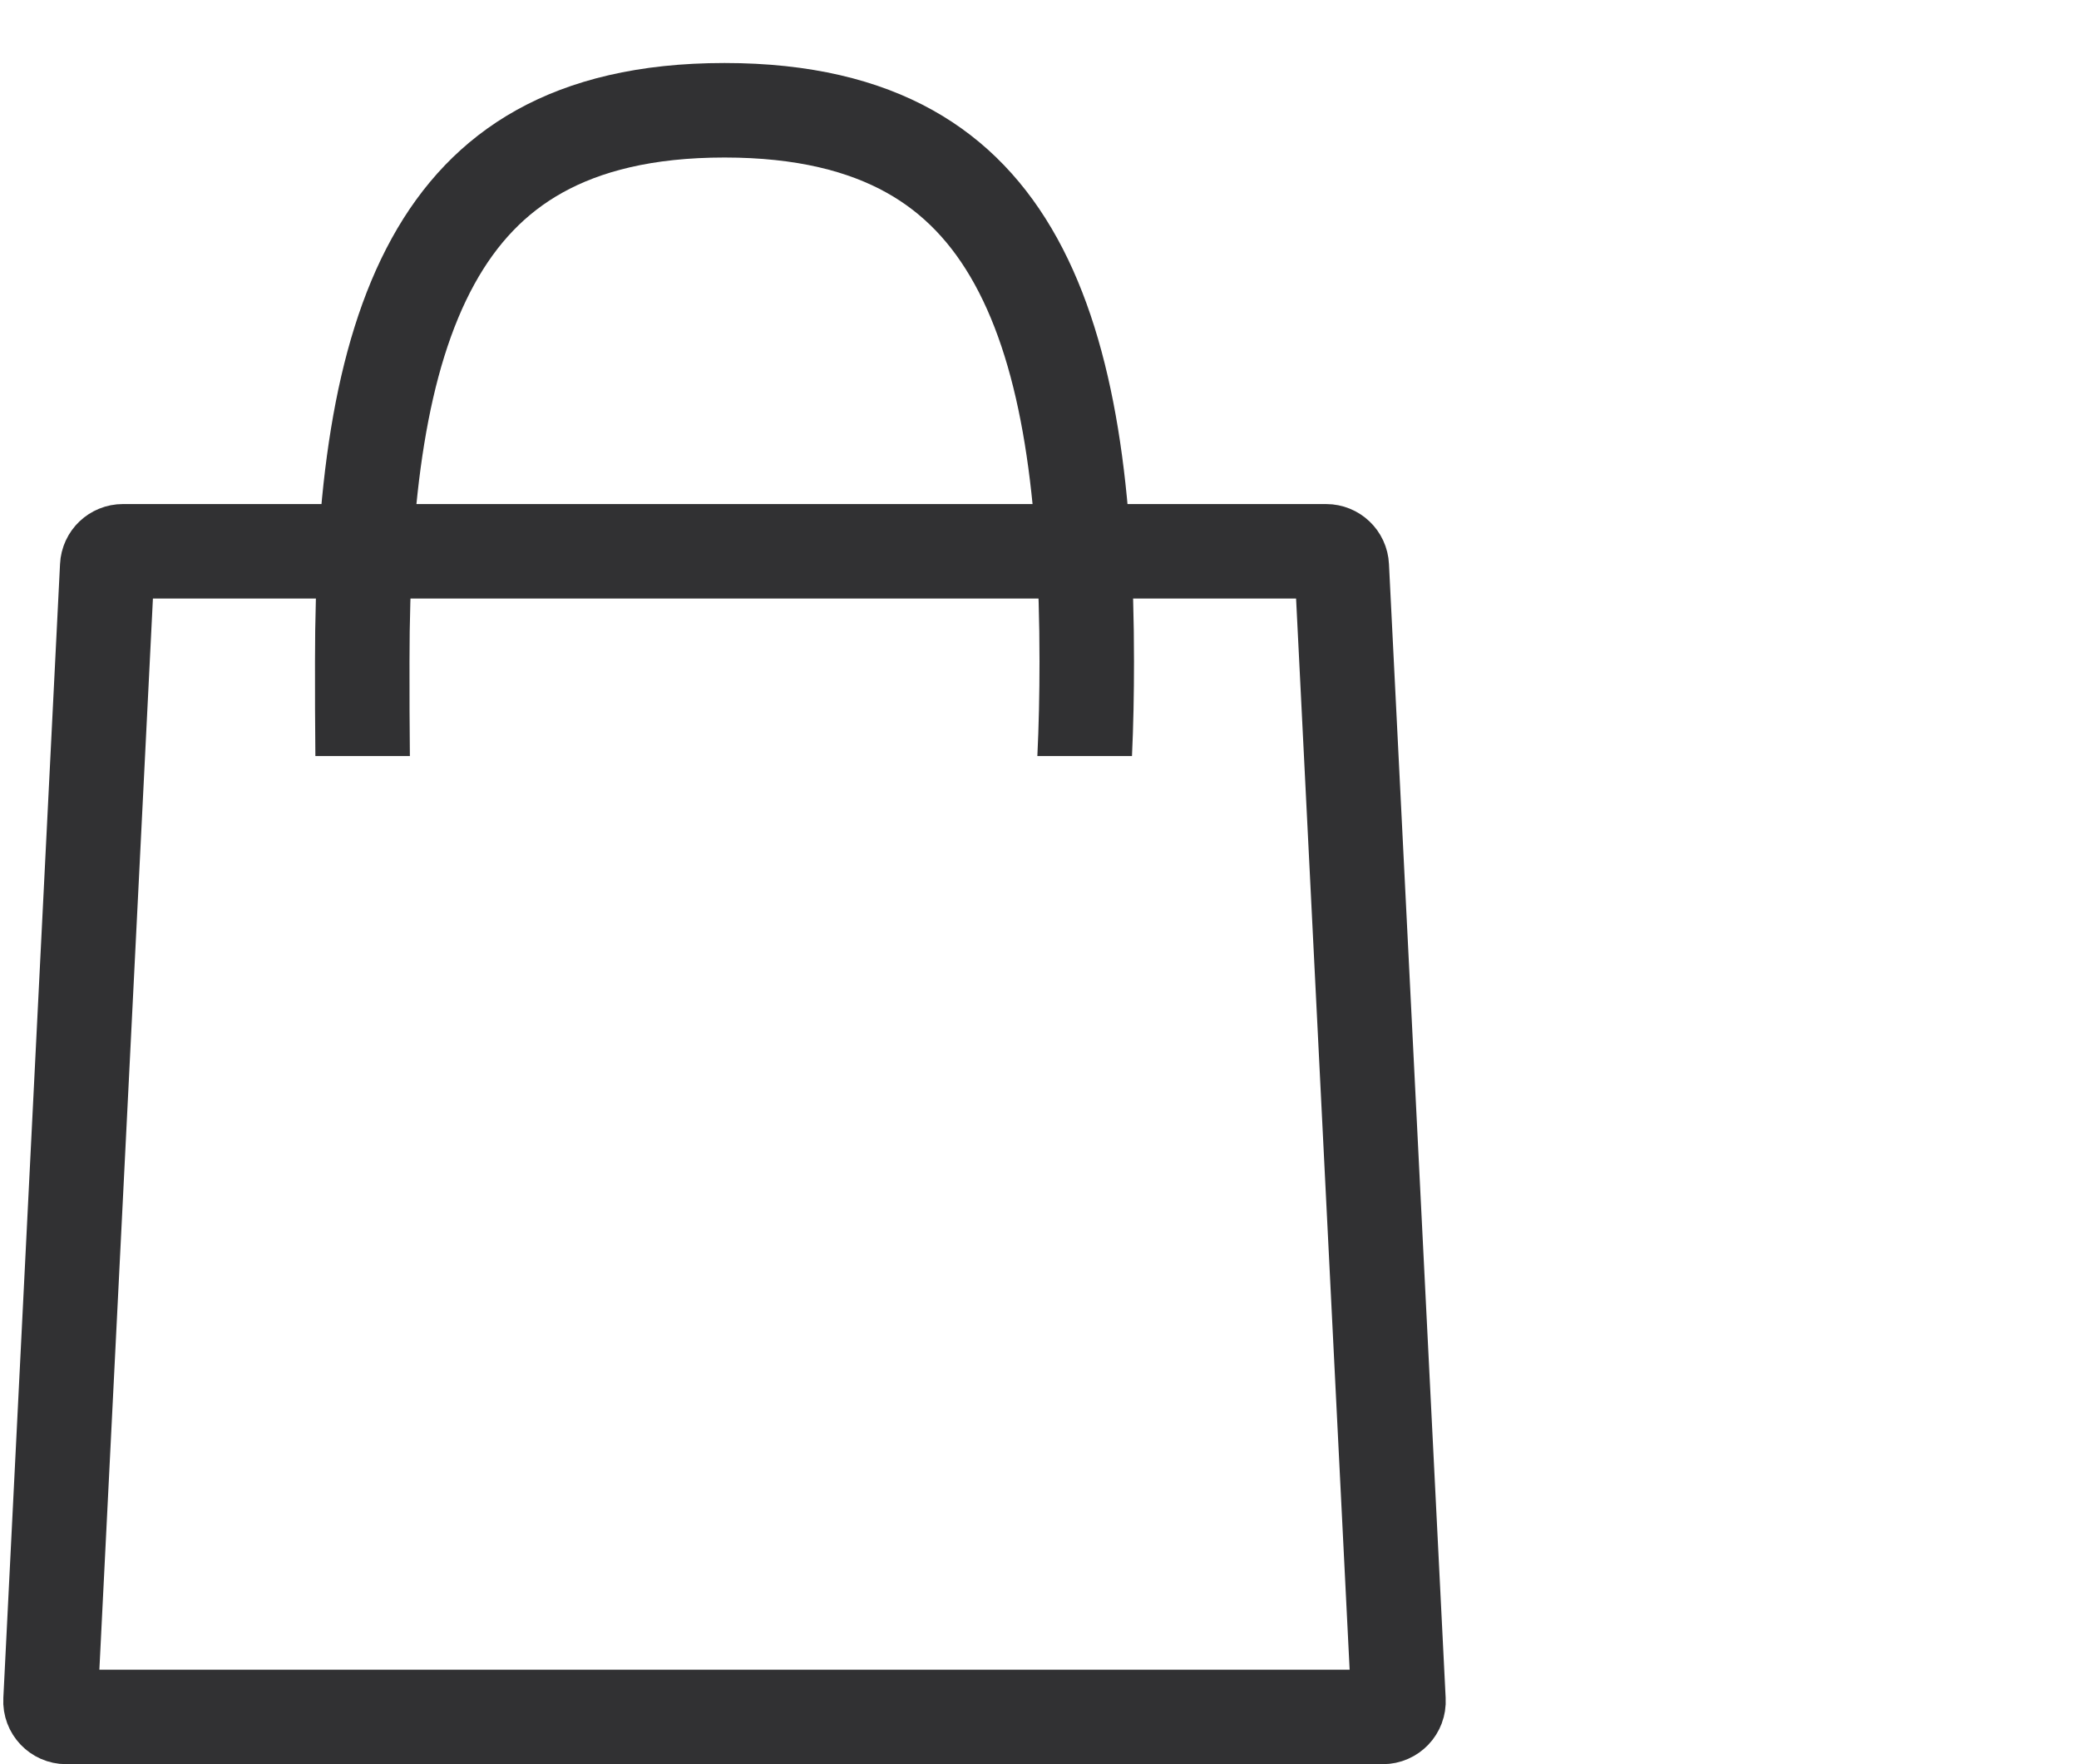 <svg xmlns="http://www.w3.org/2000/svg" width="33" height="28" viewBox="0 0 33 28" fill="none">
<path d="M1.702 8.988C1.708 8.854 1.818 8.75 1.951 8.75H21.049C21.182 8.75 21.292 8.854 21.298 8.988L22.198 26.988C22.206 27.13 22.092 27.25 21.949 27.25H1.051C0.908 27.25 0.794 27.13 0.802 26.988L1.702 8.988Z" stroke="#313133" stroke-width="1.5"/>
<path fill-rule="evenodd" clip-rule="evenodd" d="M16.466 12C16.489 11.523 16.5 11.023 16.5 10.5C16.5 7.913 16.22 5.87 15.468 4.507C15.111 3.86 14.657 3.383 14.071 3.057C13.477 2.726 12.658 2.5 11.5 2.5C10.342 2.5 9.523 2.726 8.929 3.057C8.343 3.383 7.889 3.86 7.532 4.507C6.78 5.87 6.5 7.913 6.5 10.5C6.5 11.023 6.5 11.522 6.506 12H5.006C5 11.511 5 11.01 5 10.5C5 5.253 6.083 1 11.5 1C16.917 1 18 5.253 18 10.5C18 11.01 17.991 11.511 17.968 12H16.466Z" fill="#313133"/>
</svg>